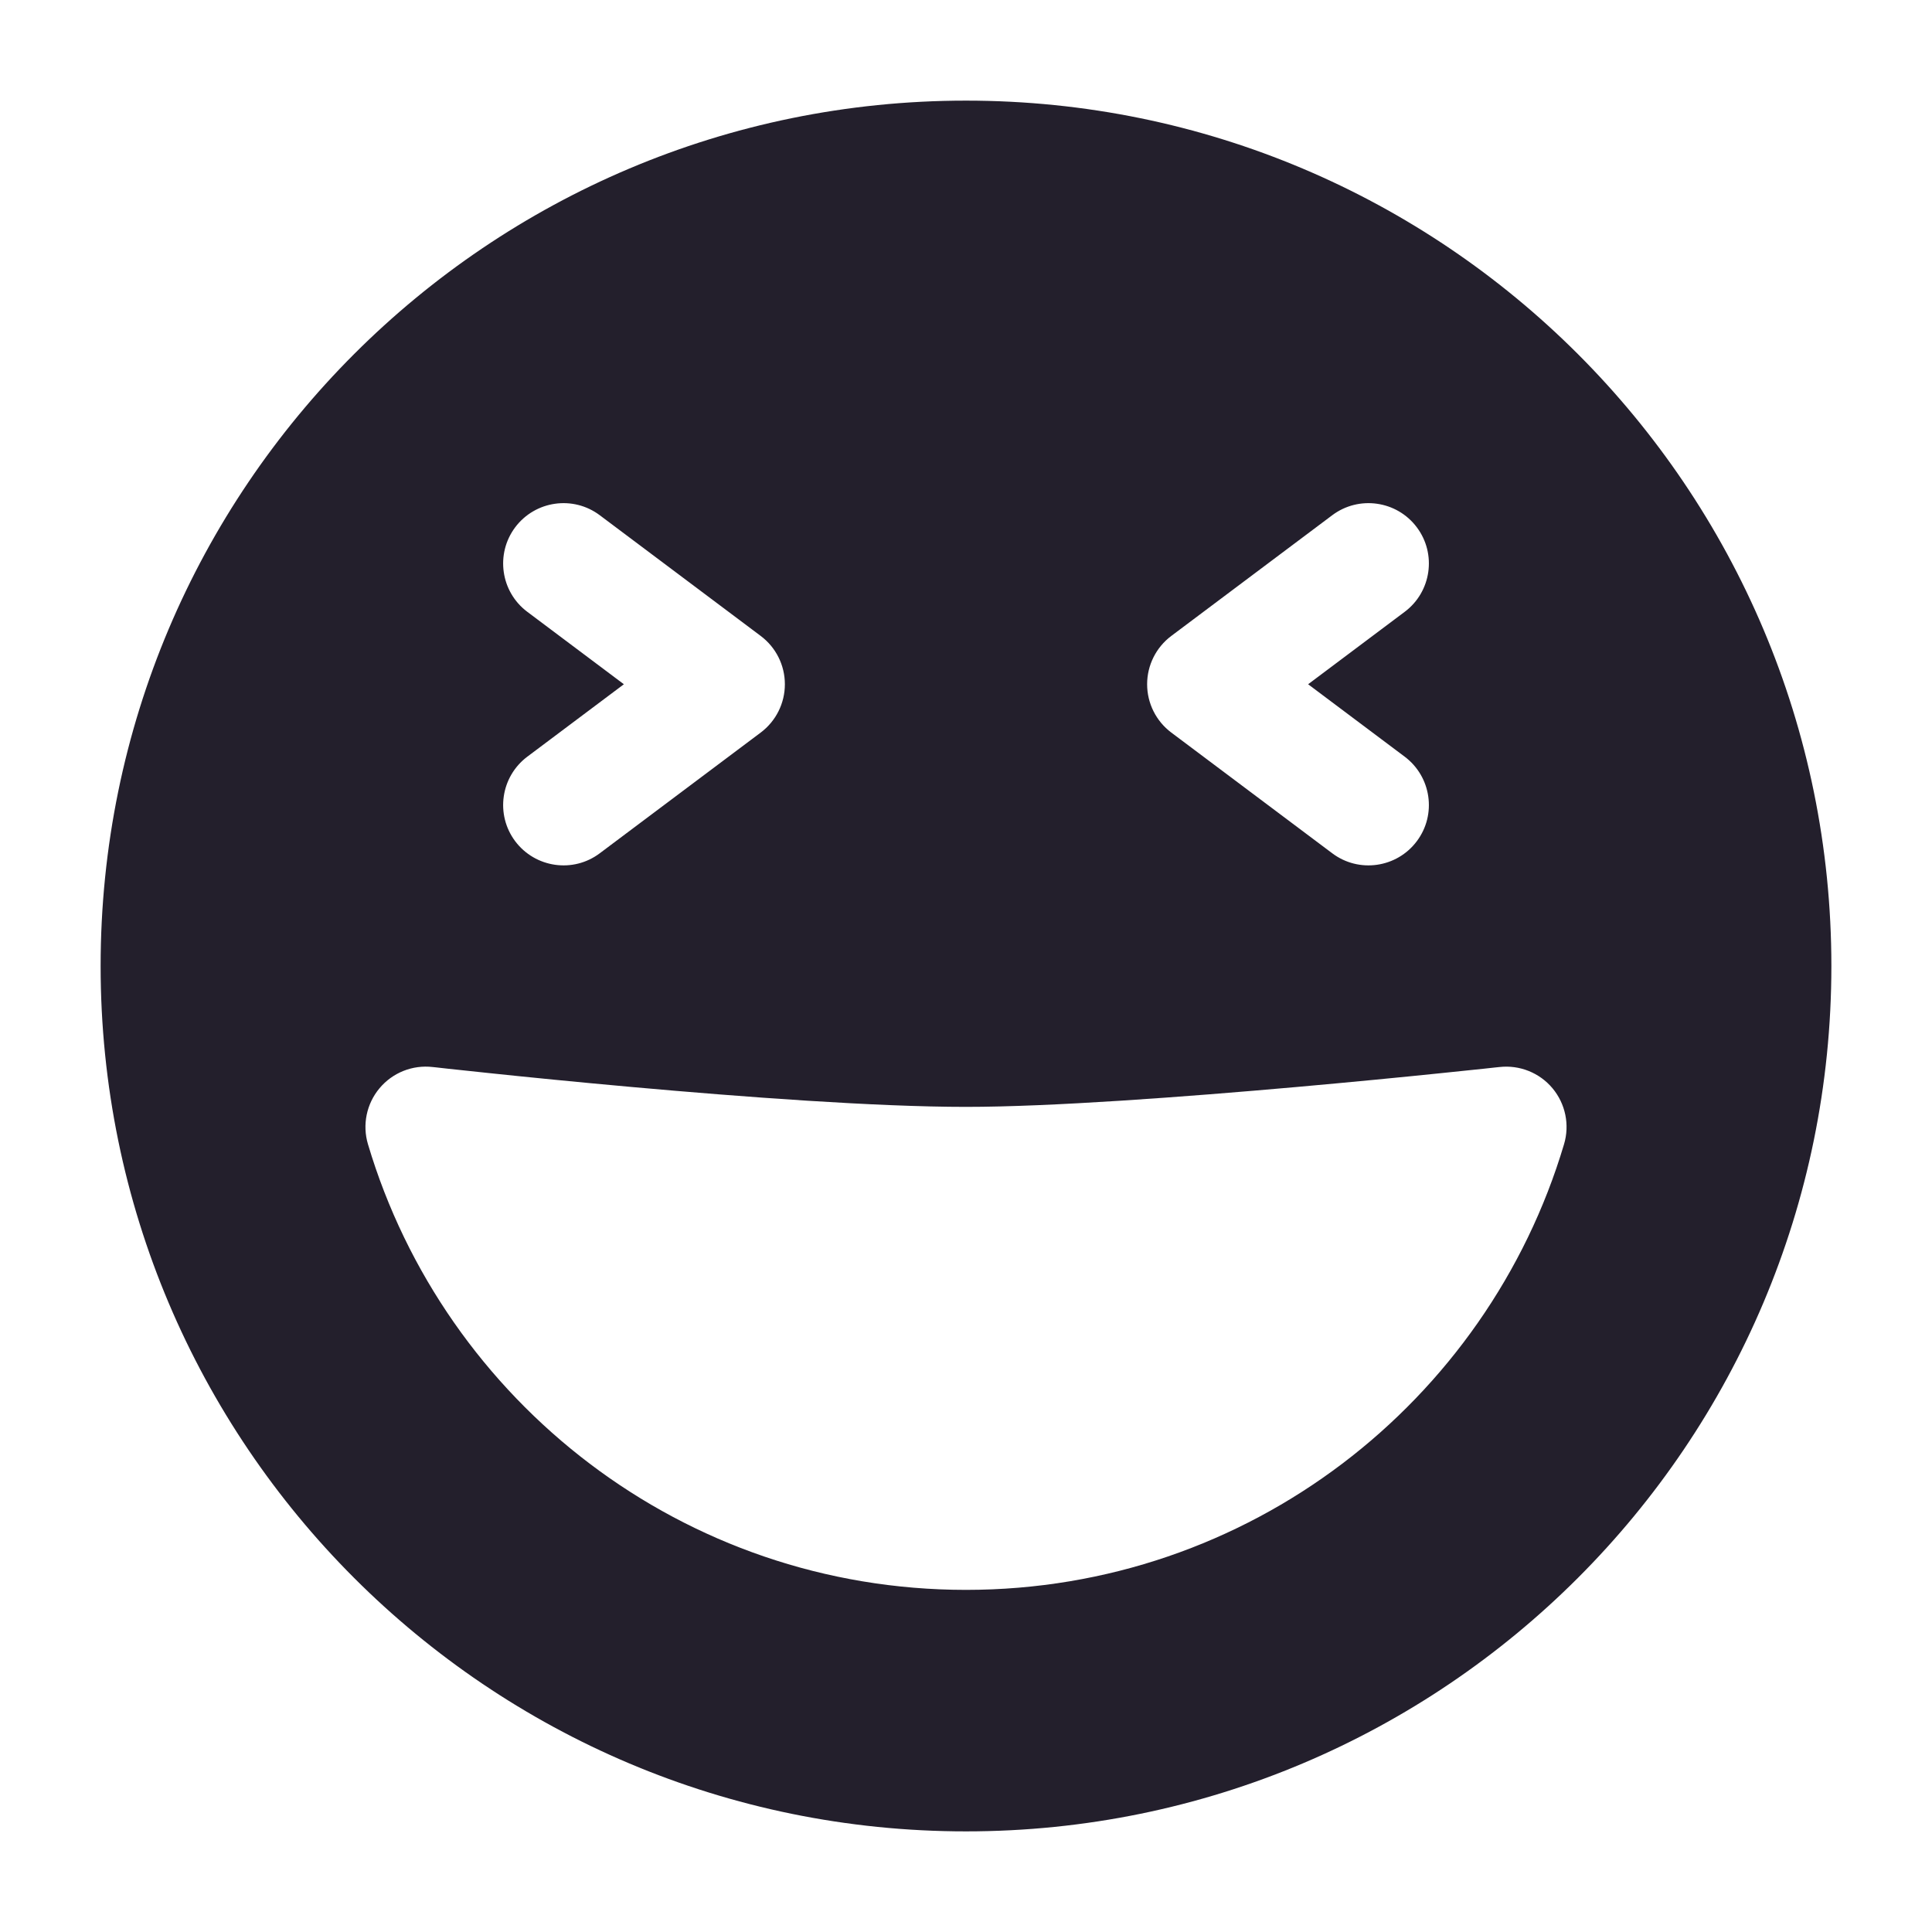 <svg width="24" height="24" viewBox="0 0 24 24" fill="none" xmlns="http://www.w3.org/2000/svg">
<path fill-rule="evenodd" clip-rule="evenodd" d="M1.25 12C1.25 6.063 6.063 1.25 12 1.25C17.937 1.25 22.75 6.063 22.75 12C22.75 17.937 17.937 22.75 12 22.75C6.063 22.75 1.25 17.937 1.25 12ZM6.4 6.55C6.649 6.219 7.119 6.152 7.45 6.4L9.45 7.9C9.639 8.042 9.75 8.264 9.75 8.5C9.75 8.736 9.639 8.958 9.45 9.1L7.45 10.6C7.119 10.849 6.649 10.781 6.4 10.45C6.152 10.119 6.219 9.649 6.55 9.4L7.75 8.5L6.55 7.6C6.219 7.352 6.152 6.881 6.4 6.55ZM5.423 13.26L5.375 13.255C5.124 13.226 4.877 13.325 4.715 13.518C4.553 13.711 4.499 13.973 4.571 14.214C5.524 17.415 8.488 19.75 12 19.75C15.512 19.75 18.476 17.415 19.429 14.214C19.501 13.973 19.447 13.712 19.286 13.519C19.125 13.326 18.877 13.227 18.627 13.255L18.578 13.26L18.432 13.276C18.305 13.289 18.12 13.309 17.892 13.332C17.436 13.379 16.805 13.441 16.107 13.503C14.7 13.628 13.053 13.75 12 13.75C10.884 13.75 9.237 13.628 7.847 13.503C7.157 13.441 6.538 13.379 6.092 13.332C5.869 13.309 5.689 13.29 5.565 13.276L5.423 13.26ZM17.45 7.6C17.781 7.352 17.849 6.881 17.6 6.55C17.352 6.219 16.881 6.152 16.55 6.4L14.55 7.9C14.361 8.042 14.25 8.264 14.25 8.5C14.25 8.736 14.361 8.958 14.55 9.1L16.55 10.6C16.881 10.849 17.352 10.781 17.6 10.45C17.849 10.119 17.781 9.649 17.45 9.4L16.25 8.5L17.45 7.6Z" fill="#231F2C"/>
</svg>

